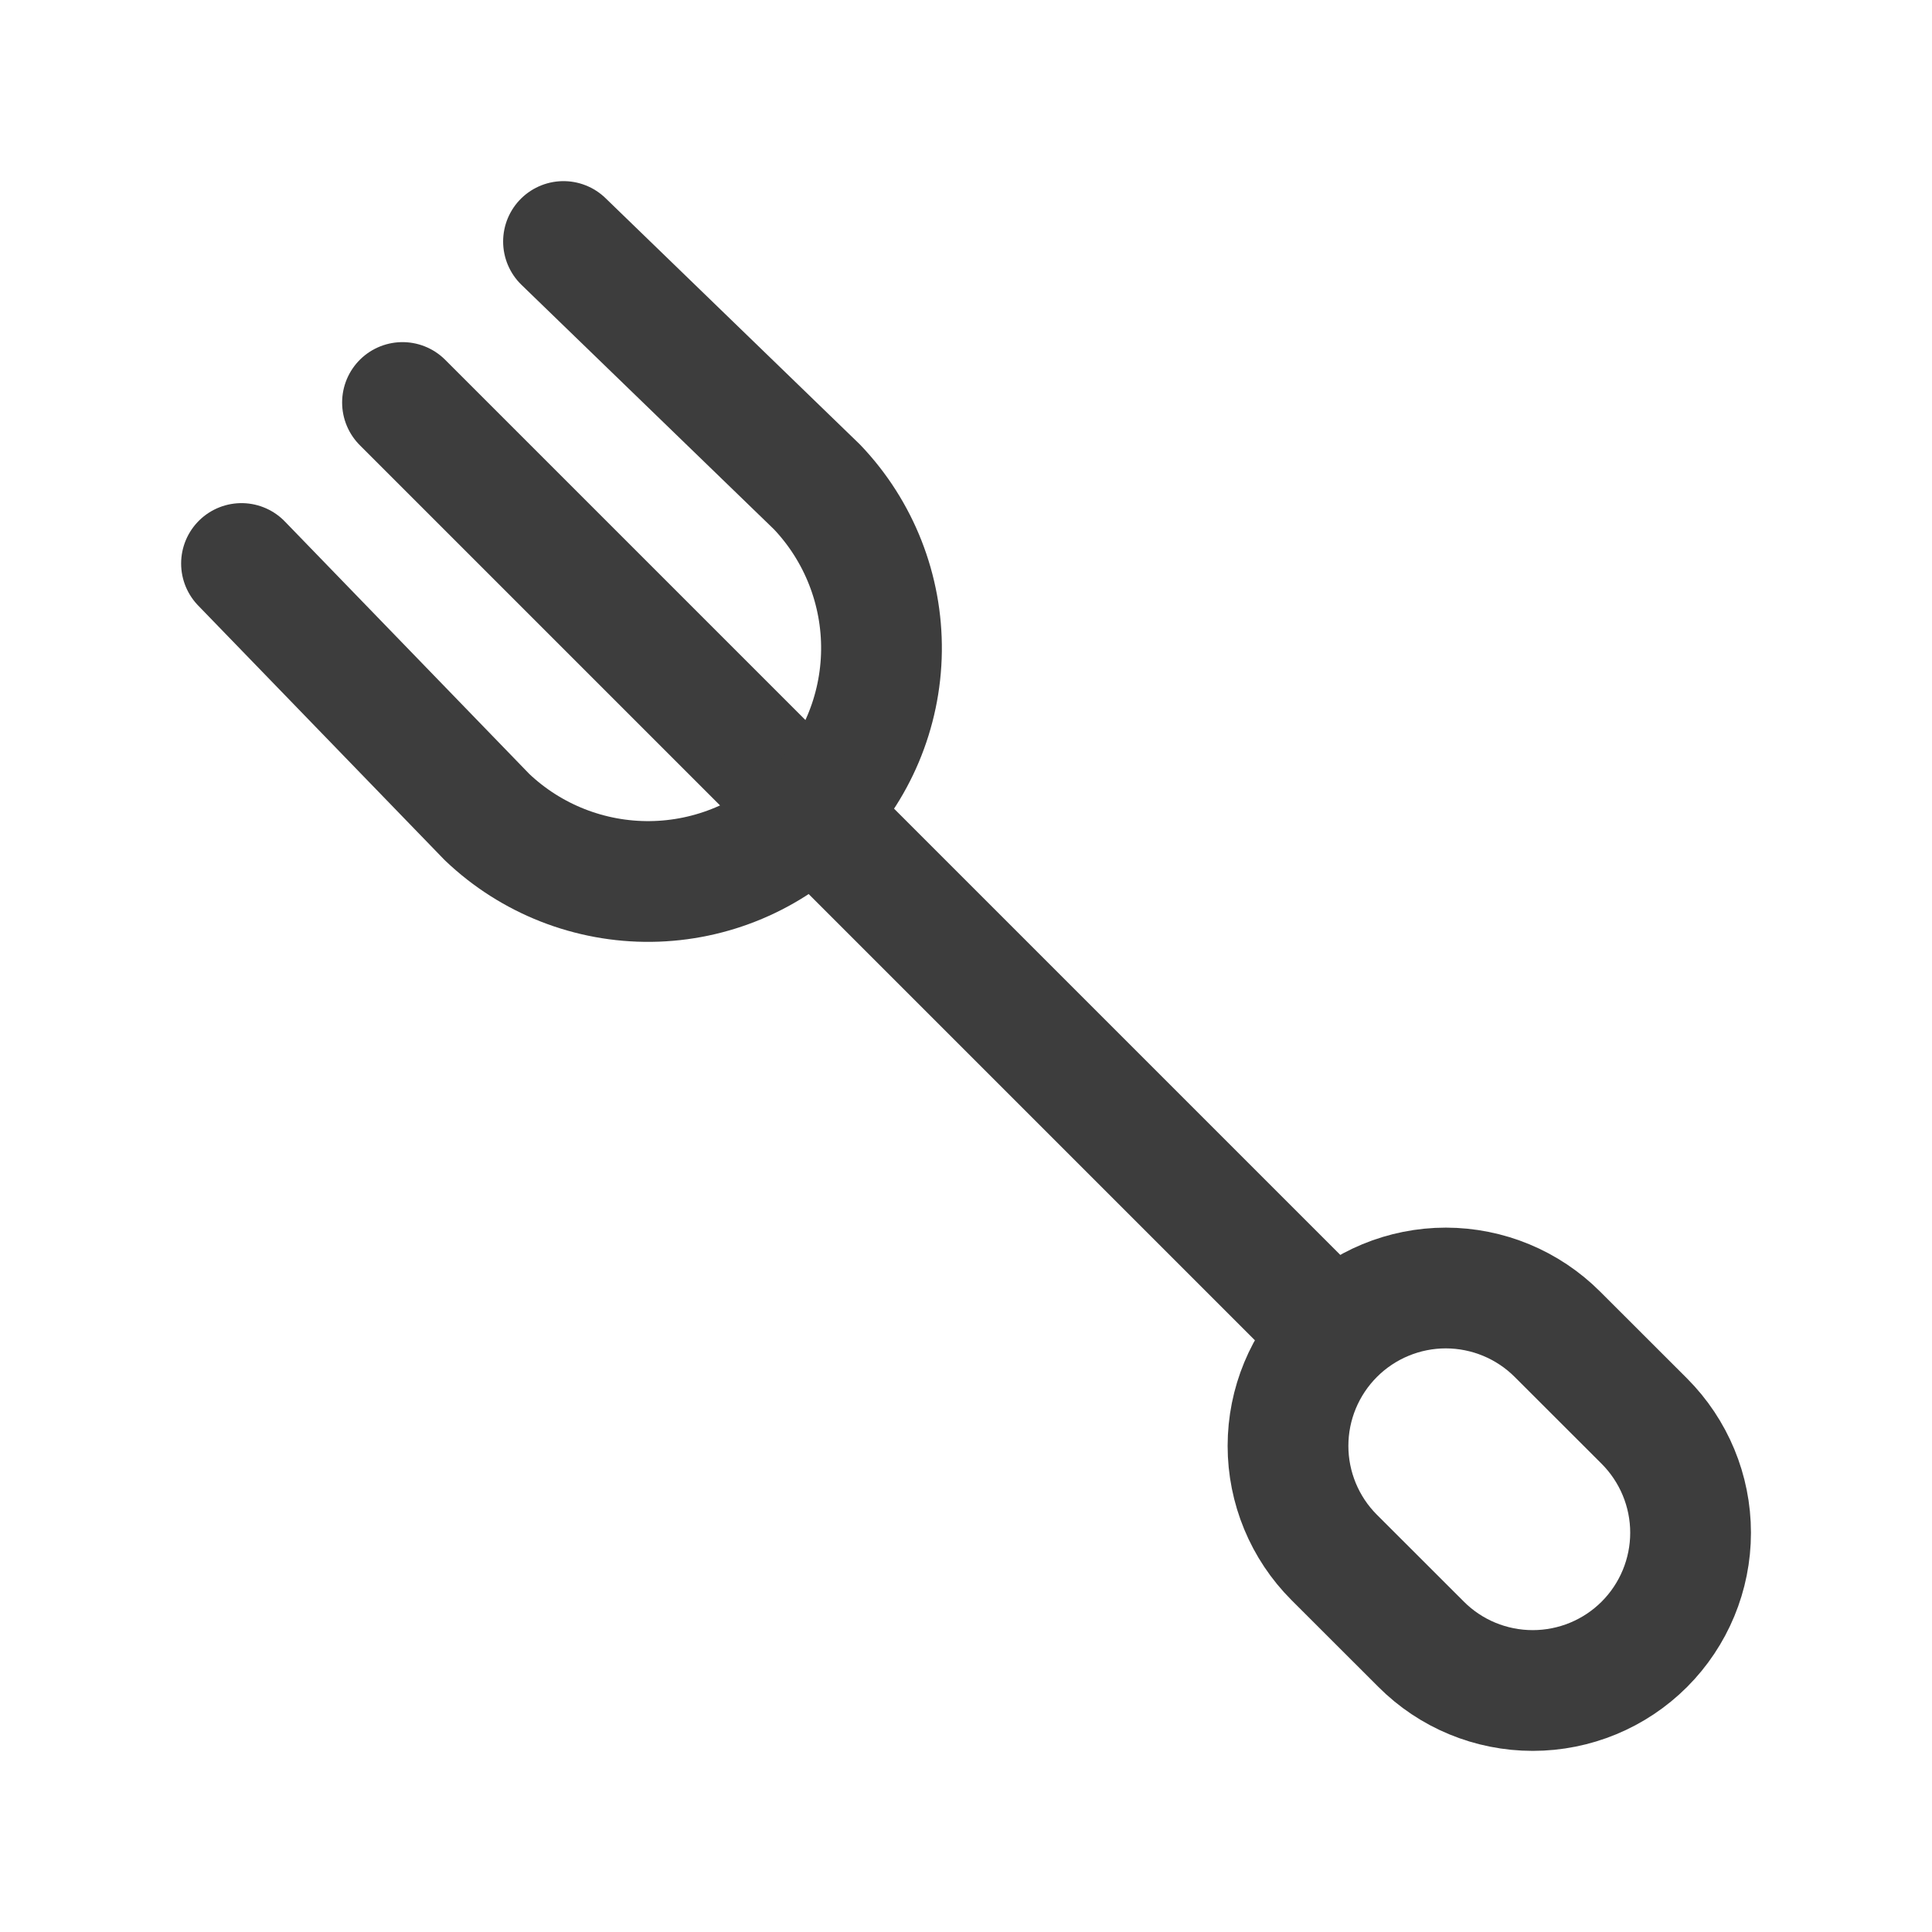 <svg width="24" height="24" viewBox="0 0 24 24" fill="none" xmlns="http://www.w3.org/2000/svg">
<path d="M5 5L16.5 16.5" stroke="#3D3D3D" stroke-width="1.5" stroke-linecap="round" stroke-linejoin="round"/>
<path d="M19.347 16.575L20.427 17.654C20.794 18.022 21.001 18.52 21.001 19.04C21.001 19.56 20.794 20.059 20.427 20.426C20.059 20.794 19.56 21 19.04 21C18.52 21 18.021 20.794 17.654 20.426L16.574 19.347C16.206 18.979 16 18.48 16 17.961C16 17.441 16.207 16.942 16.575 16.574C16.942 16.207 17.441 16 17.961 16C18.481 16.001 18.979 16.207 19.347 16.575V16.575Z" stroke="#3D3D3D" stroke-width="1.5" stroke-linecap="round" stroke-linejoin="round"/>
<path d="M3 7L6.05 10.15C6.598 10.672 7.329 10.959 8.085 10.95C8.842 10.941 9.565 10.636 10.101 10.101C10.636 9.565 10.941 8.842 10.95 8.085C10.959 7.329 10.672 6.598 10.15 6.05L7 3" stroke="#3D3D3D" stroke-width="1.5" stroke-linecap="round" stroke-linejoin="round"/>
</svg>
